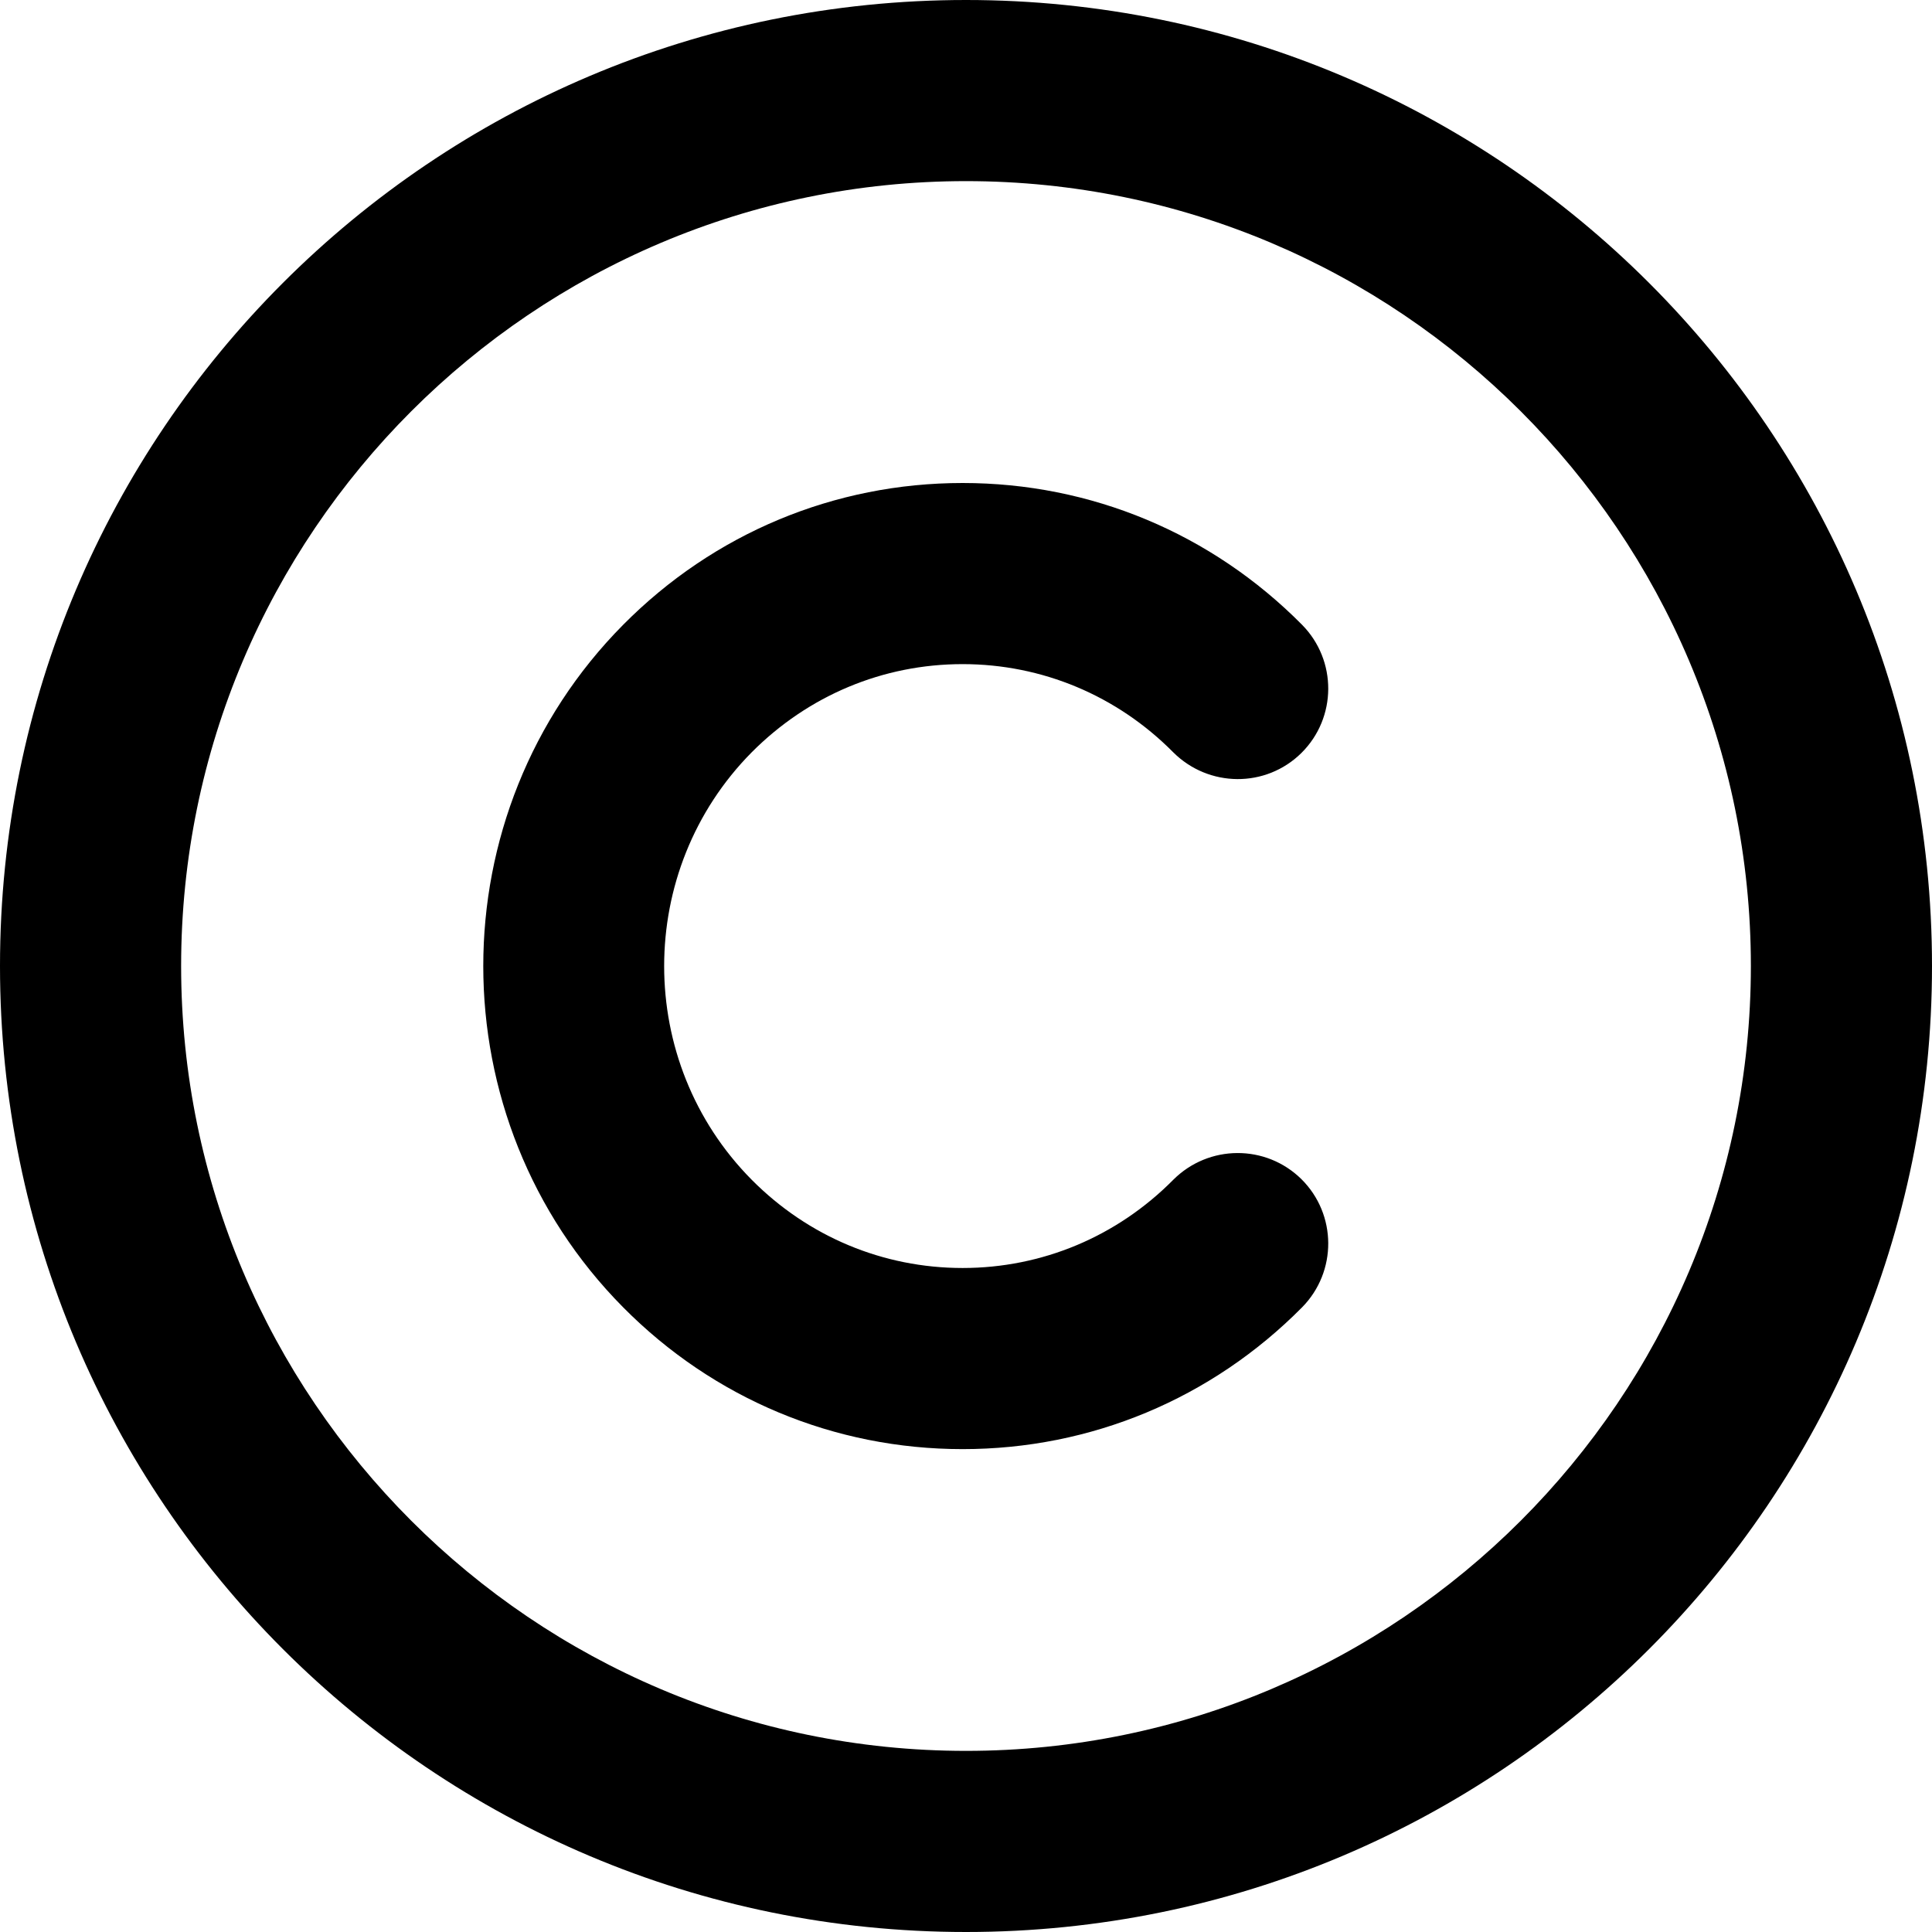 <svg xmlns="http://www.w3.org/2000/svg" viewBox="0 0 32 32">
    <path d="M16 0c-8.838 0-16 7.162-16 16s7.162 16 16 16 16-7.163 16-16-7.163-16-16-16zM16 29c-7.169 0-13-5.832-13-13s5.831-13 13-13 13 5.832 13 13-5.831 13-13 13zM15.944 11c0 0 0 0 0 0 1.316 0 2.557 0.52 3.489 1.461 0.586 0.584 1.533 0.594 2.123 0.010 0.588-0.584 0.592-1.533 0.010-2.123-1.5-1.514-3.497-2.348-5.622-2.348 0 0 0.002 0 0 0-2.123 0-4.122 0.834-5.622 2.348-3.090 3.117-3.090 8.188 0 11.306 1.5 1.514 3.499 2.348 5.622 2.348 0.002 0 0 0 0 0 2.125 0 4.122-0.834 5.622-2.348 0.582-0.59 0.578-1.539-0.010-2.123-0.59-0.582-1.537-0.576-2.123 0.010-0.932 0.941-2.173 1.461-3.489 1.461 0 0 0.002 0 0 0-1.318 0-2.559-0.52-3.493-1.461-1.934-1.951-1.934-5.127 0-7.081 0.937-0.941 2.174-1.46 3.493-1.46z"></path>
</svg>